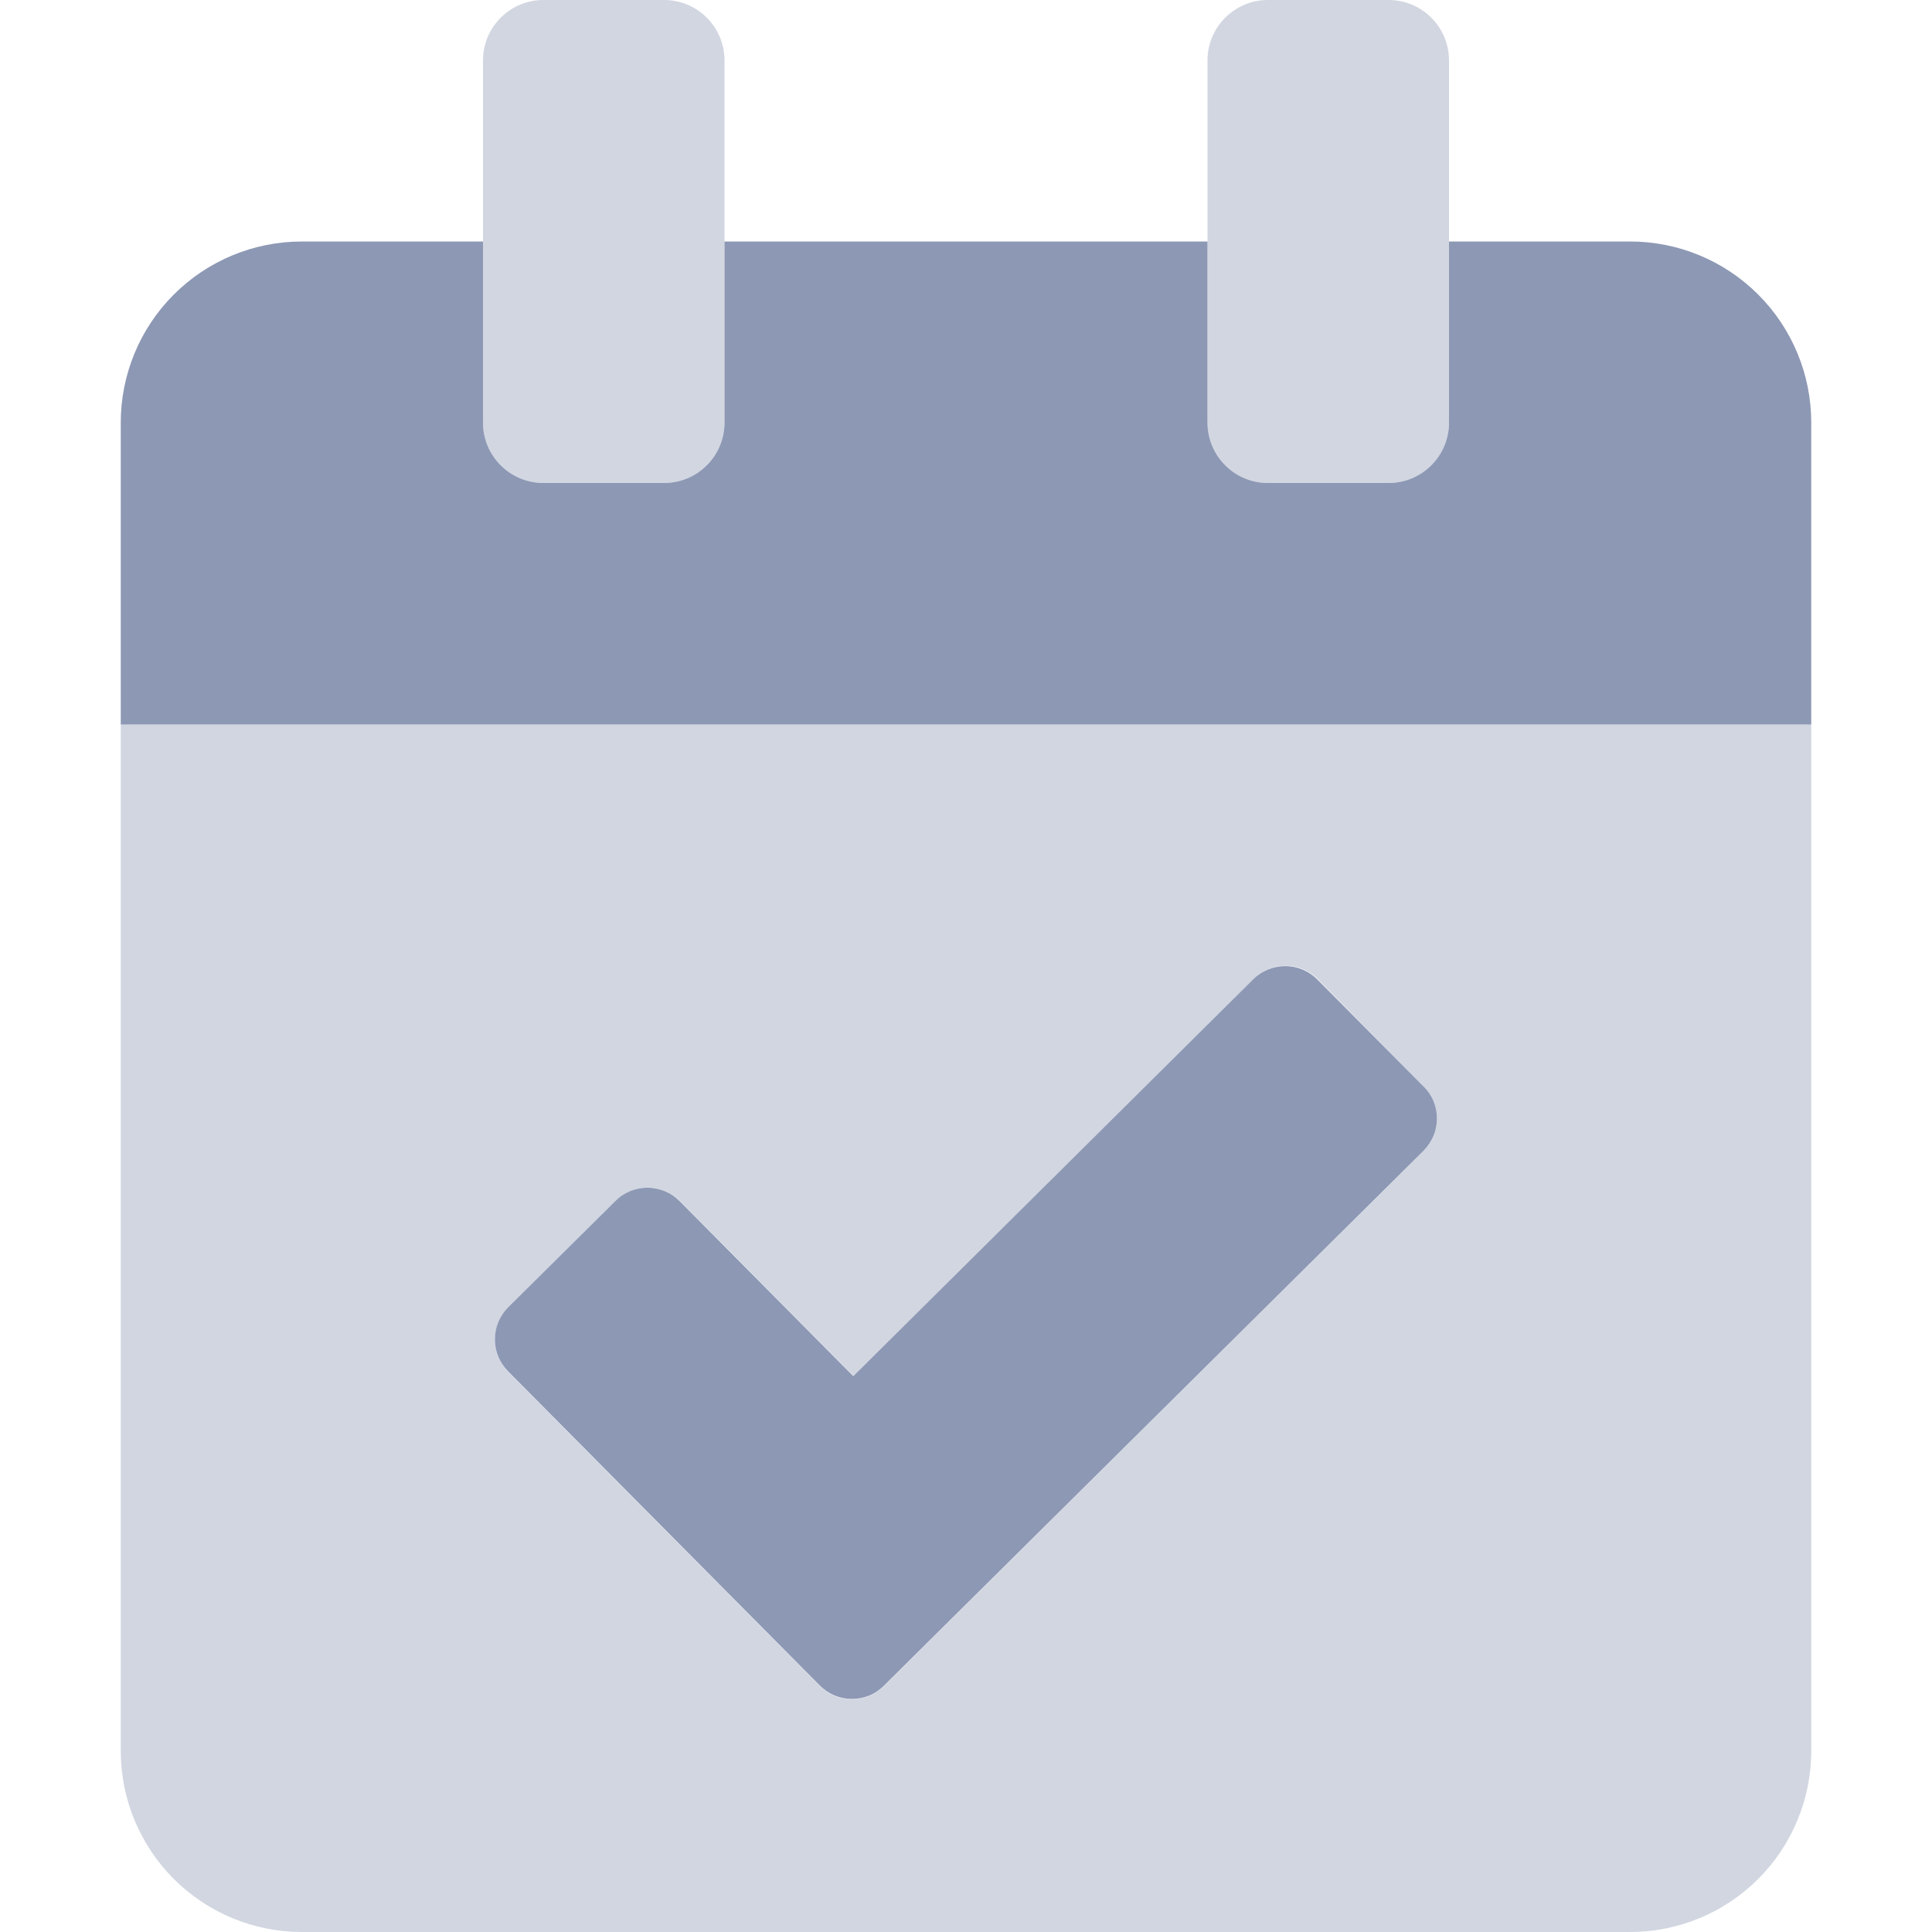 <svg width="24" height="24" viewBox="0 0 24 24" fill="none" xmlns="http://www.w3.org/2000/svg">
<path opacity="0.4" d="M1.5 9V21.75C1.5 22.347 1.737 22.919 2.159 23.341C2.581 23.763 3.153 24 3.75 24H20.25C20.847 24 21.419 23.763 21.841 23.341C22.263 22.919 22.5 22.347 22.5 21.75V9H1.5ZM17.684 14.297L10.981 20.944C10.929 20.996 10.867 21.038 10.798 21.066C10.73 21.095 10.656 21.109 10.582 21.109C10.508 21.109 10.435 21.095 10.367 21.066C10.298 21.038 10.236 20.996 10.184 20.944L6.312 17.041C6.26 16.988 6.219 16.926 6.19 16.858C6.162 16.789 6.148 16.716 6.148 16.642C6.148 16.568 6.163 16.495 6.192 16.426C6.221 16.358 6.262 16.296 6.315 16.244L6.319 16.24L7.65 14.92C7.702 14.867 7.764 14.826 7.833 14.797C7.901 14.769 7.974 14.754 8.048 14.754C8.122 14.754 8.196 14.769 8.264 14.797C8.333 14.826 8.395 14.867 8.447 14.92L10.603 17.093L15.572 12.162C15.624 12.11 15.686 12.068 15.755 12.04C15.823 12.011 15.896 11.997 15.97 11.997C16.044 11.997 16.118 12.011 16.186 12.04C16.254 12.068 16.317 12.11 16.369 12.162L17.686 13.5C17.738 13.552 17.78 13.615 17.808 13.683C17.836 13.752 17.851 13.825 17.85 13.899C17.85 13.973 17.835 14.046 17.807 14.114C17.778 14.183 17.737 14.245 17.684 14.297V14.297ZM15.75 6H17.25C17.449 6 17.64 5.921 17.78 5.78C17.921 5.64 18 5.449 18 5.25V0.75C18 0.551 17.921 0.36 17.78 0.22C17.64 0.079 17.449 0 17.25 0L15.75 0C15.551 0 15.36 0.079 15.22 0.22C15.079 0.36 15 0.551 15 0.75V5.25C15 5.449 15.079 5.64 15.22 5.78C15.36 5.921 15.551 6 15.75 6ZM6.75 6H8.25C8.449 6 8.64 5.921 8.78 5.78C8.921 5.64 9 5.449 9 5.25V0.75C9 0.551 8.921 0.36 8.78 0.22C8.64 0.079 8.449 0 8.25 0L6.75 0C6.551 0 6.36 0.079 6.22 0.22C6.079 0.36 6 0.551 6 0.75V5.25C6 5.449 6.079 5.64 6.22 5.78C6.36 5.921 6.551 6 6.75 6Z" fill="#8D98B4"/>
<path d="M17.687 13.5L16.366 12.169C16.314 12.116 16.252 12.074 16.183 12.045C16.115 12.016 16.042 12.001 15.968 12.001C15.894 12.001 15.821 12.015 15.752 12.043C15.684 12.071 15.621 12.112 15.569 12.164L10.6 17.095L8.444 14.922C8.392 14.869 8.33 14.827 8.262 14.798C8.193 14.77 8.12 14.755 8.046 14.754C7.972 14.754 7.899 14.768 7.83 14.796C7.762 14.824 7.699 14.865 7.647 14.918L6.315 16.238C6.263 16.29 6.221 16.352 6.192 16.42C6.163 16.488 6.148 16.561 6.148 16.635C6.147 16.709 6.161 16.783 6.189 16.851C6.217 16.92 6.259 16.982 6.311 17.035L10.183 20.938C10.235 20.99 10.296 21.032 10.365 21.061C10.433 21.09 10.506 21.105 10.58 21.105C10.654 21.106 10.727 21.092 10.796 21.064C10.865 21.036 10.927 20.994 10.979 20.942L17.683 14.296C17.735 14.243 17.777 14.182 17.806 14.114C17.835 14.045 17.85 13.972 17.85 13.898C17.851 13.824 17.837 13.751 17.809 13.682C17.781 13.614 17.739 13.551 17.687 13.499V13.5ZM20.25 3H18V5.25C18 5.449 17.921 5.64 17.78 5.78C17.64 5.921 17.449 6 17.25 6H15.75C15.551 6 15.36 5.921 15.22 5.78C15.079 5.64 15 5.449 15 5.25V3H9V5.25C9 5.449 8.921 5.64 8.78 5.78C8.64 5.921 8.449 6 8.25 6H6.75C6.551 6 6.36 5.921 6.22 5.78C6.079 5.64 6 5.449 6 5.25V3H3.75C3.153 3 2.581 3.237 2.159 3.659C1.737 4.081 1.5 4.653 1.5 5.25L1.5 9H22.5V5.25C22.5 4.653 22.263 4.081 21.841 3.659C21.419 3.237 20.847 3 20.25 3V3Z" fill="#8D98B4"/>
</svg>
